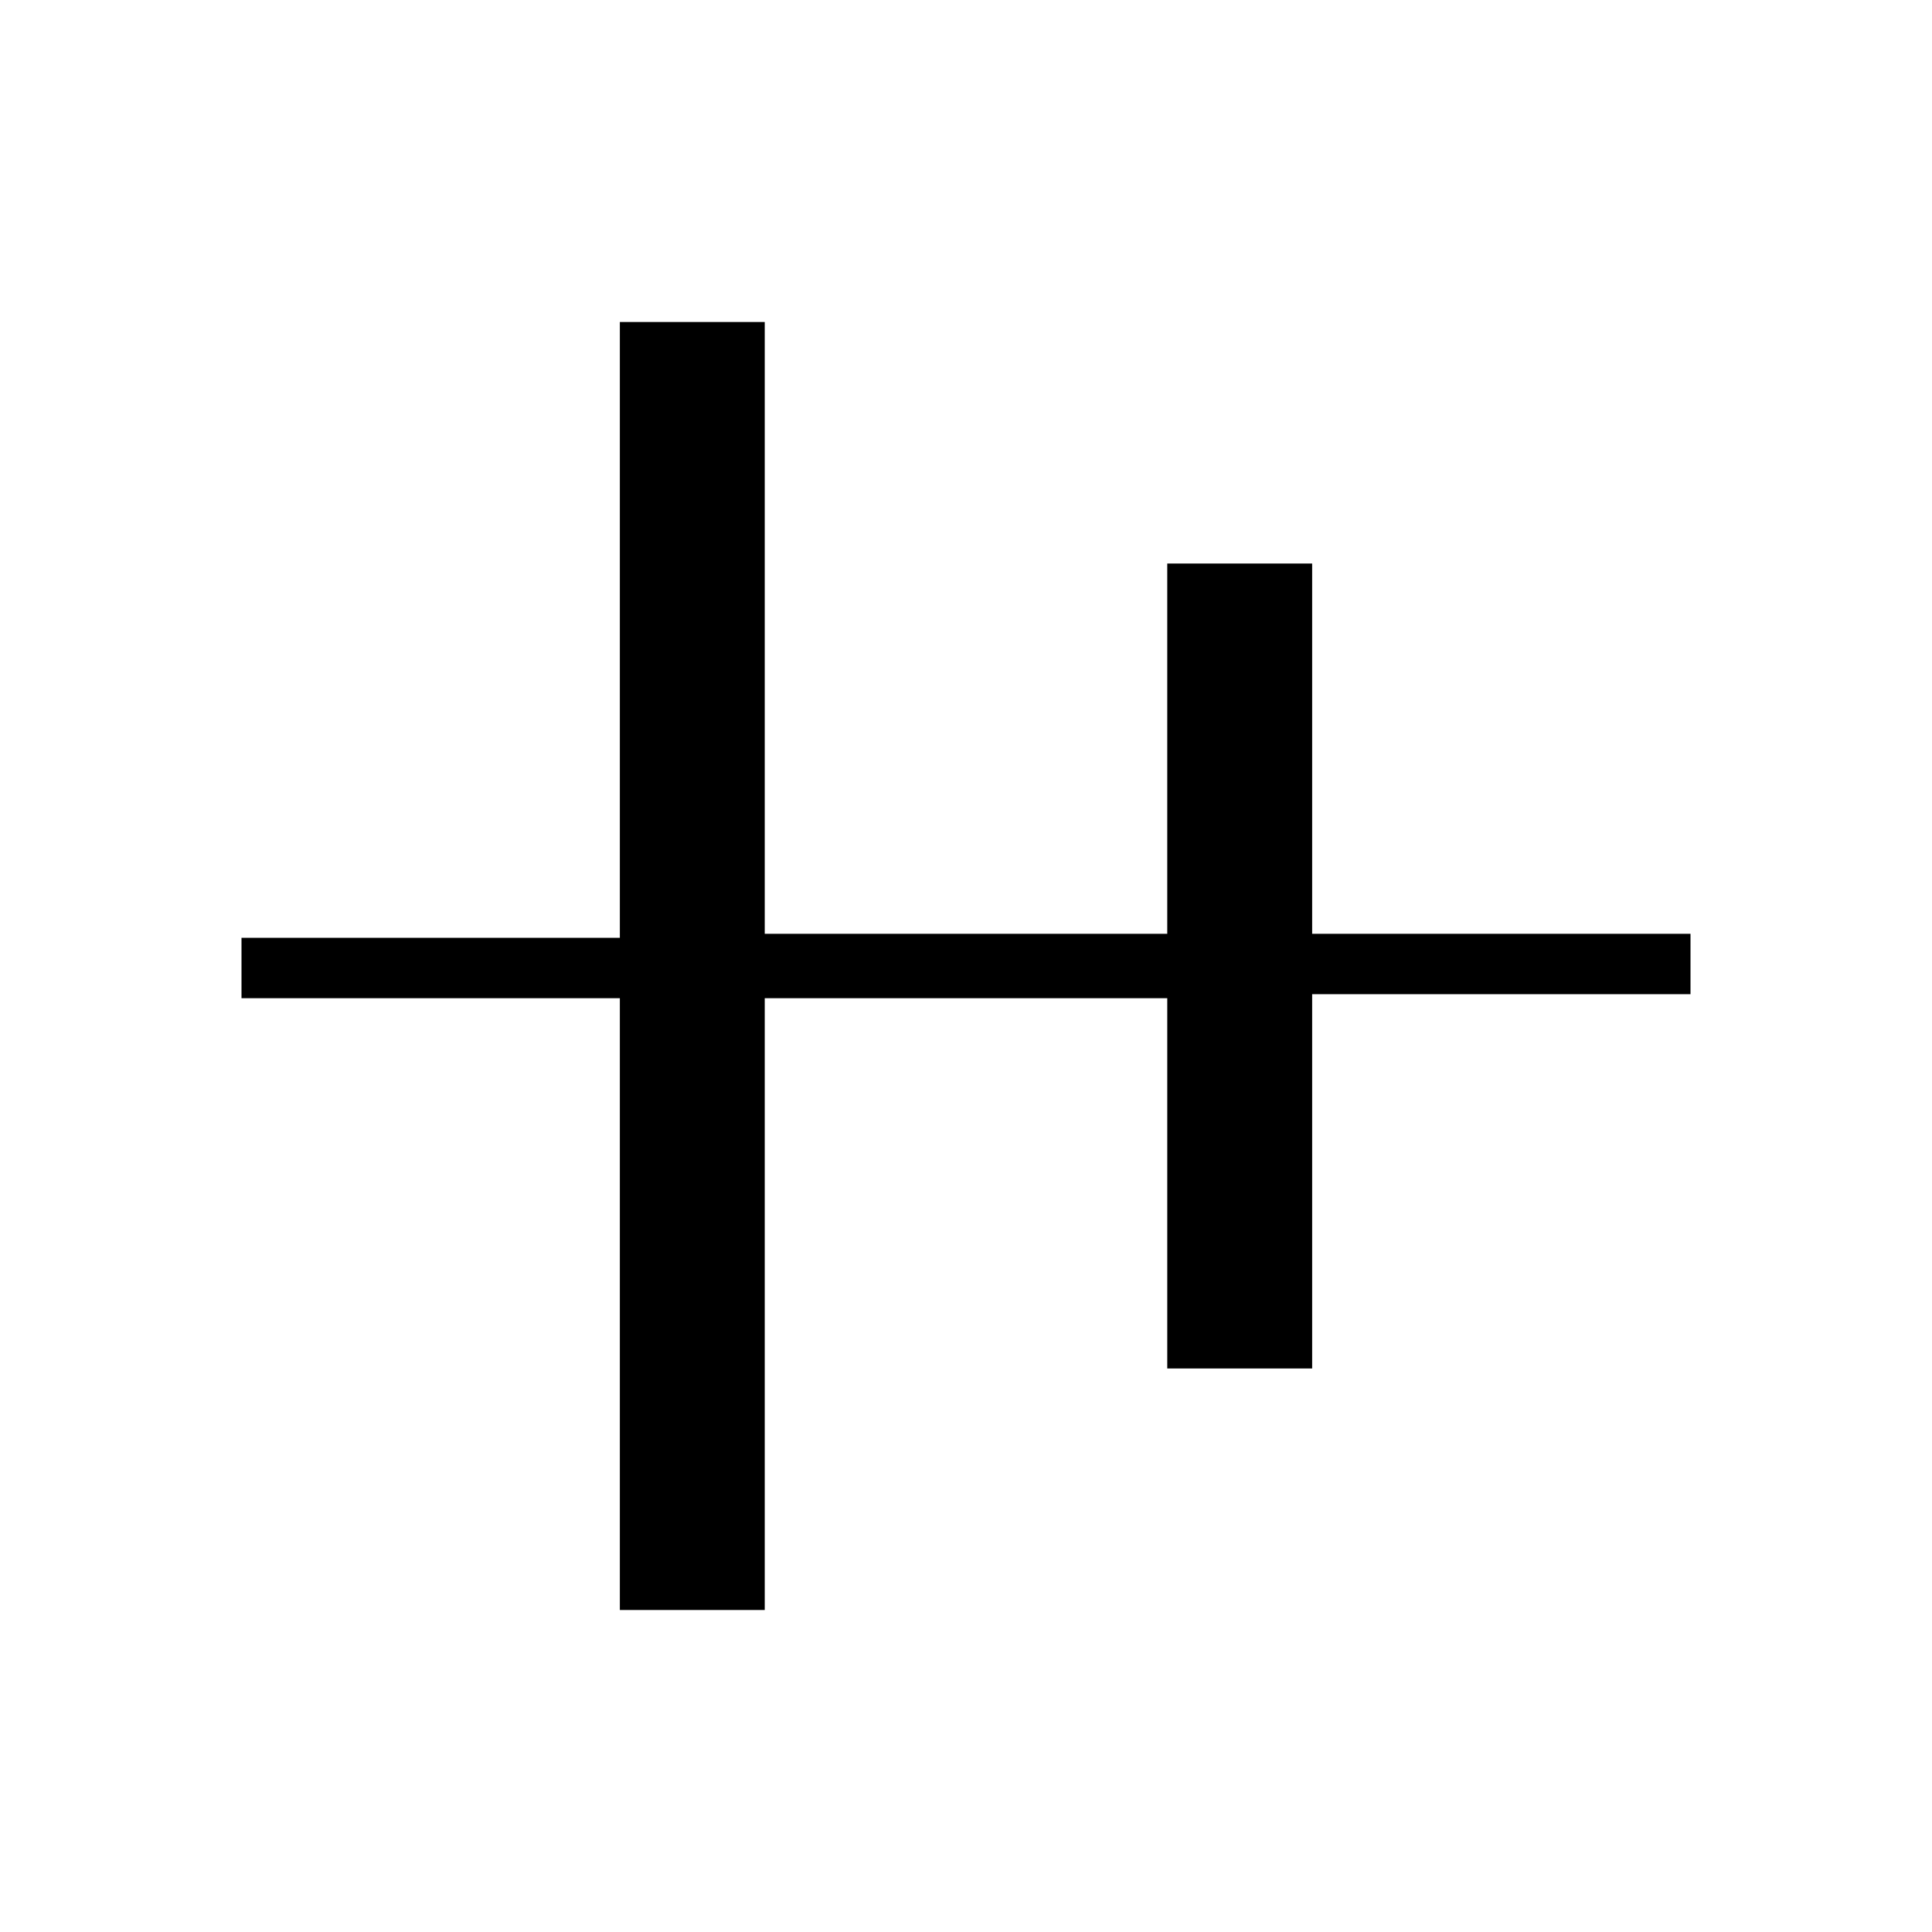 <?xml version="1.0" encoding="utf-8"?>
<!-- Generator: Adobe Illustrator 26.3.1, SVG Export Plug-In . SVG Version: 6.00 Build 0)  -->
<svg version="1.1" id="Слой_1" xmlns="http://www.w3.org/2000/svg" xmlns:xlink="http://www.w3.org/1999/xlink" x="0px" y="0px"
	 viewBox="0 0 48 48" style="enable-background:new 0 0 48 48;" xml:space="preserve">
<path d="M15.4,40V24.8H6v-1.5h9.4V8H19v15.2h10V14h3.6v9.2H42v1.5h-9.4V34H29v-9.2H19V40H15.4z"/>
</svg>
